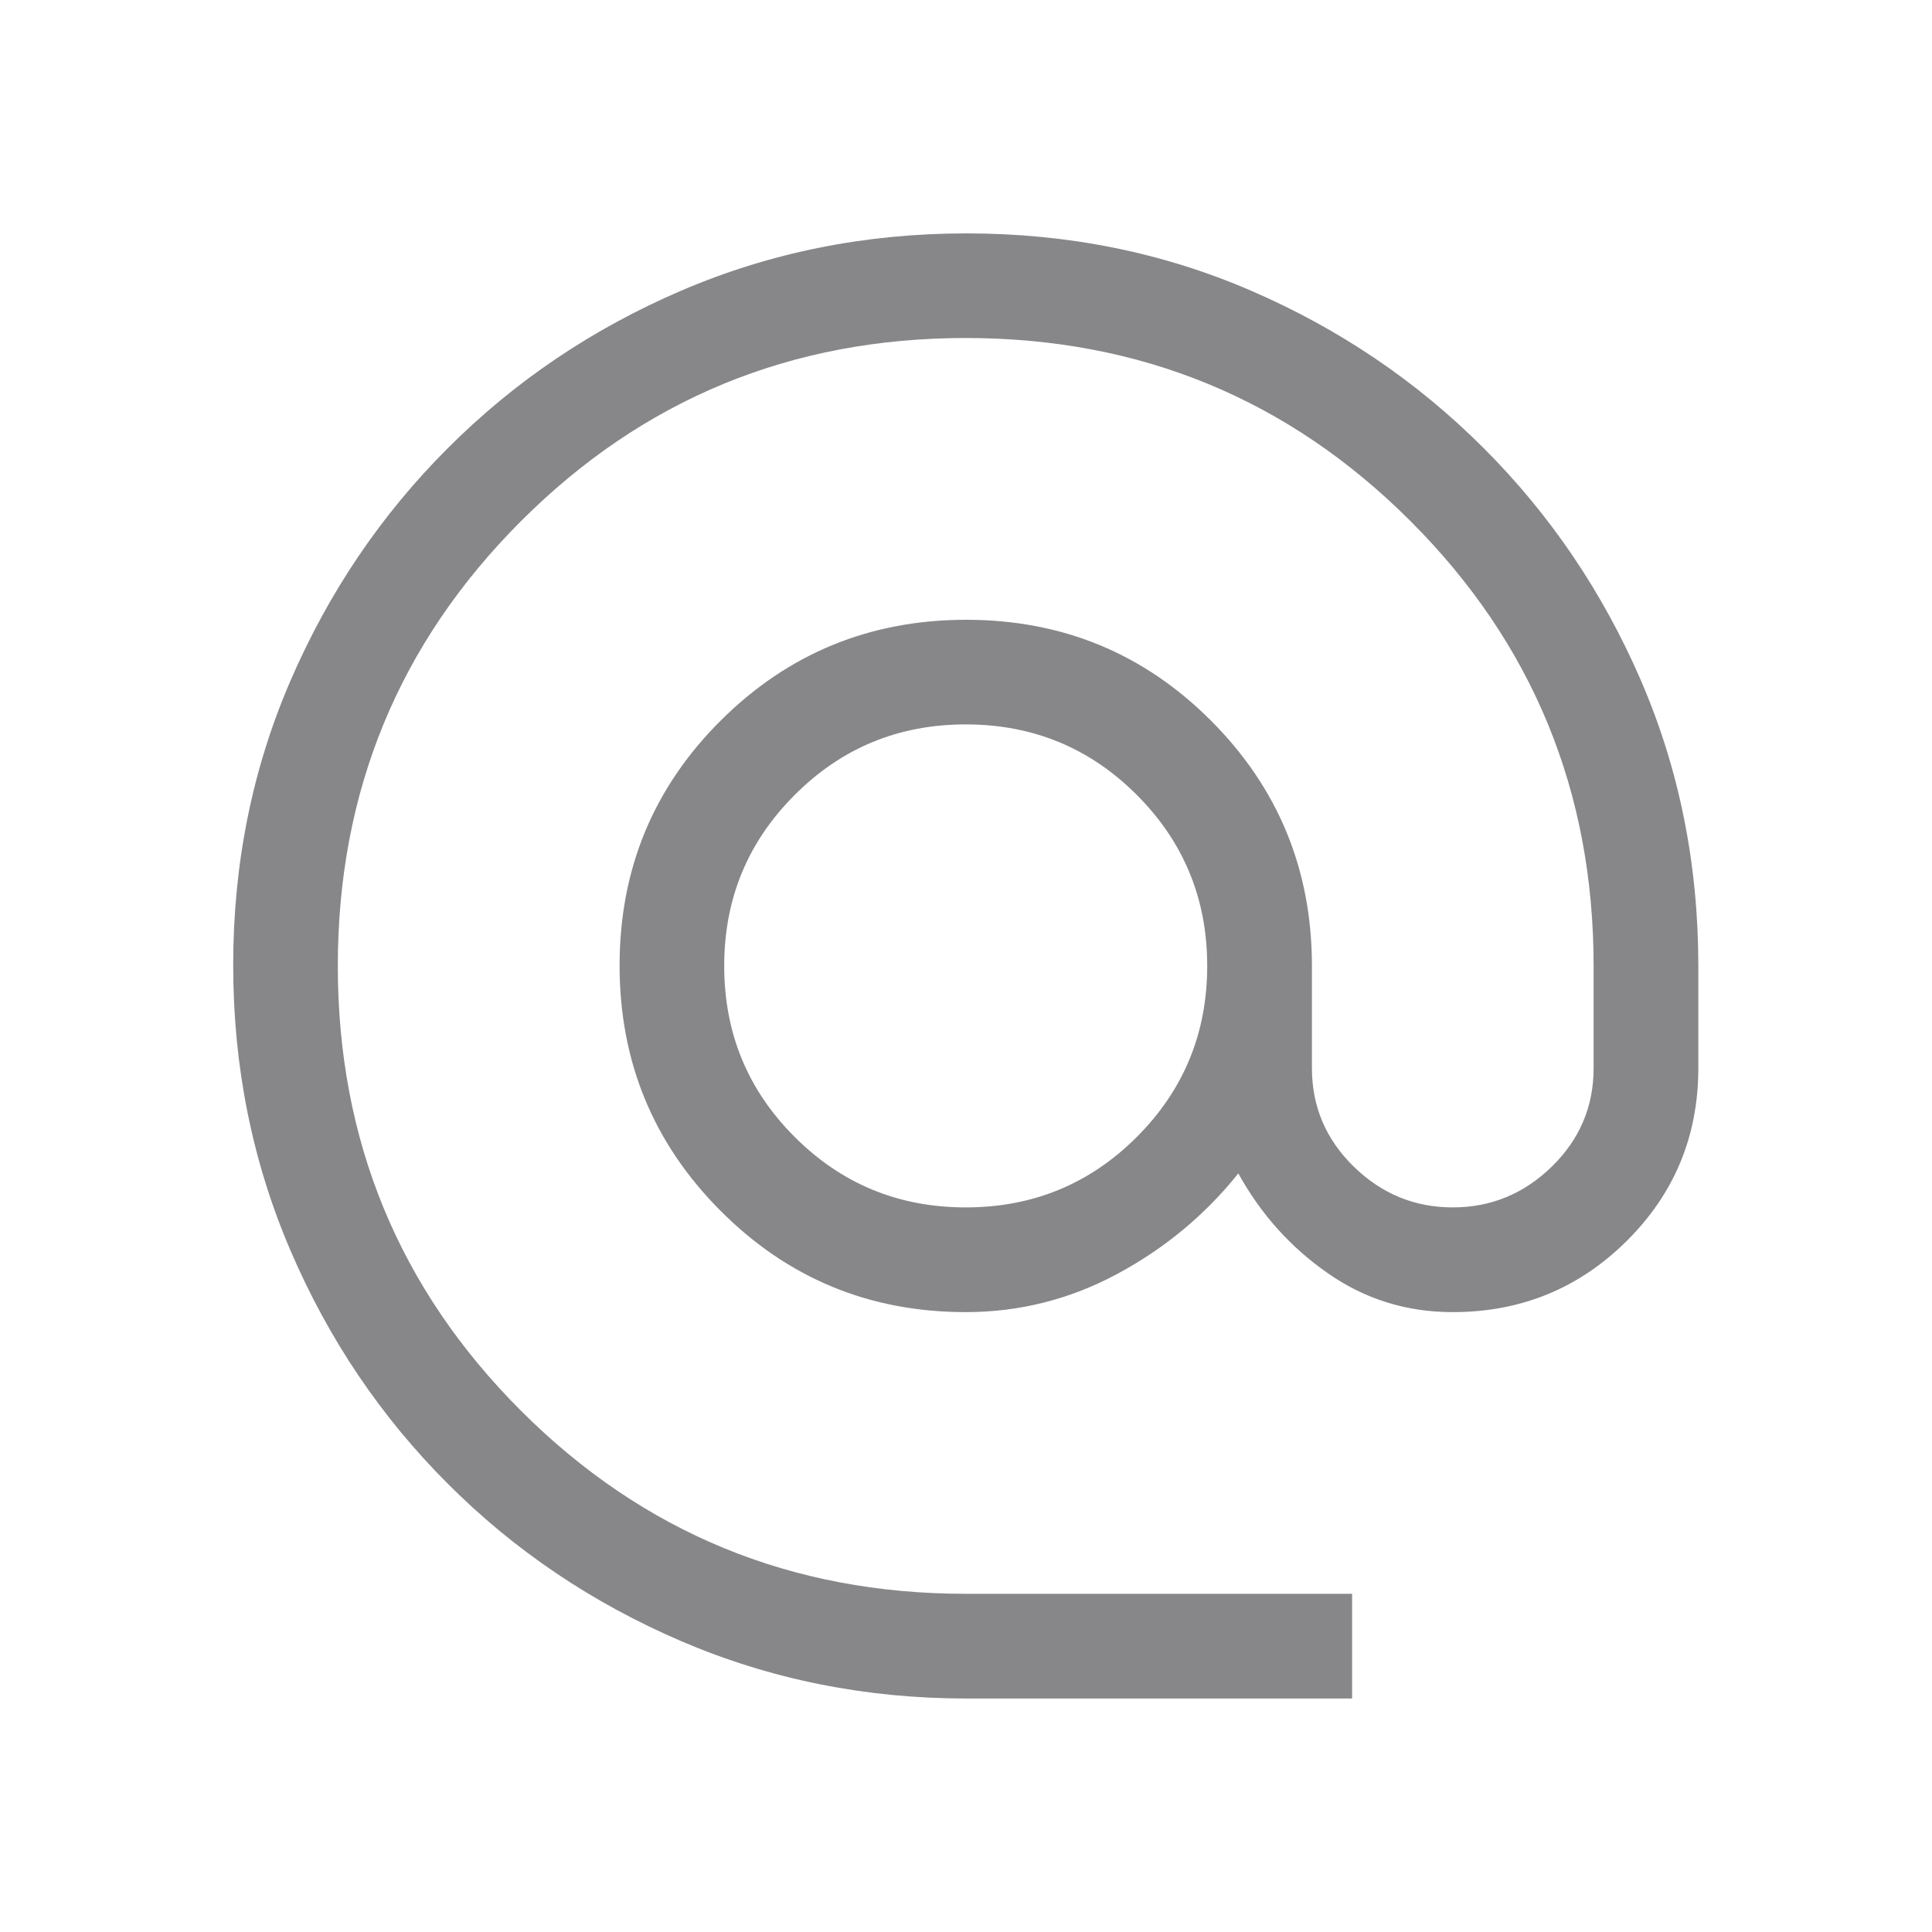 <svg width="20" height="20" viewBox="0 0 20 20" fill="none" xmlns="http://www.w3.org/2000/svg">
<mask id="mask0_2967_30305" style="mask-type:alpha" maskUnits="userSpaceOnUse" x="0" y="0" width="20" height="20">
<rect width="20" height="20" fill="#D9D9D9"/>
</mask>
<g mask="url(#mask0_2967_30305)">
<path d="M10.005 17.583C8.96 17.583 7.977 17.385 7.056 16.991C6.135 16.596 5.328 16.053 4.637 15.361C3.945 14.67 3.401 13.864 3.006 12.943C2.611 12.022 2.414 11.038 2.414 9.991C2.414 8.944 2.611 7.963 3.006 7.049C3.401 6.134 3.944 5.33 4.636 4.639C5.327 3.947 6.133 3.403 7.054 3.008C7.975 2.613 8.959 2.416 10.005 2.416C11.053 2.416 12.033 2.613 12.948 3.008C13.863 3.403 14.666 3.946 15.358 4.638C16.05 5.33 16.593 6.133 16.988 7.047C17.383 7.962 17.581 8.946 17.581 9.999V11.057C17.581 11.76 17.333 12.357 16.839 12.847C16.344 13.338 15.744 13.583 15.039 13.583C14.561 13.583 14.13 13.449 13.745 13.18C13.36 12.912 13.051 12.568 12.819 12.147C12.476 12.576 12.058 12.923 11.567 13.187C11.076 13.451 10.553 13.583 9.997 13.583C9.003 13.583 8.157 13.234 7.46 12.535C6.763 11.837 6.414 10.99 6.414 9.995C6.414 8.999 6.763 8.154 7.461 7.459C8.159 6.764 9.006 6.416 10.002 6.416C10.998 6.416 11.843 6.765 12.538 7.462C13.233 8.159 13.581 9.005 13.581 9.999V11.057C13.581 11.455 13.725 11.794 14.013 12.076C14.302 12.358 14.644 12.499 15.039 12.499C15.434 12.499 15.776 12.358 16.065 12.076C16.353 11.794 16.497 11.455 16.497 11.057V9.999C16.497 8.194 15.866 6.659 14.602 5.395C13.338 4.131 11.803 3.499 9.997 3.499C8.192 3.499 6.657 4.131 5.393 5.395C4.129 6.659 3.497 8.194 3.497 9.999C3.497 11.805 4.129 13.34 5.393 14.604C6.657 15.867 8.192 16.499 9.997 16.499H13.997V17.583H10.005ZM9.997 12.499C10.692 12.499 11.282 12.256 11.768 11.77C12.254 11.284 12.497 10.694 12.497 9.999C12.497 9.305 12.254 8.715 11.768 8.229C11.282 7.742 10.692 7.499 9.997 7.499C9.303 7.499 8.713 7.742 8.227 8.229C7.74 8.715 7.497 9.305 7.497 9.999C7.497 10.694 7.74 11.284 8.227 11.77C8.713 12.256 9.303 12.499 9.997 12.499Z" fill="#37383C" fill-opacity="0.6"/>
</g>
</svg>
